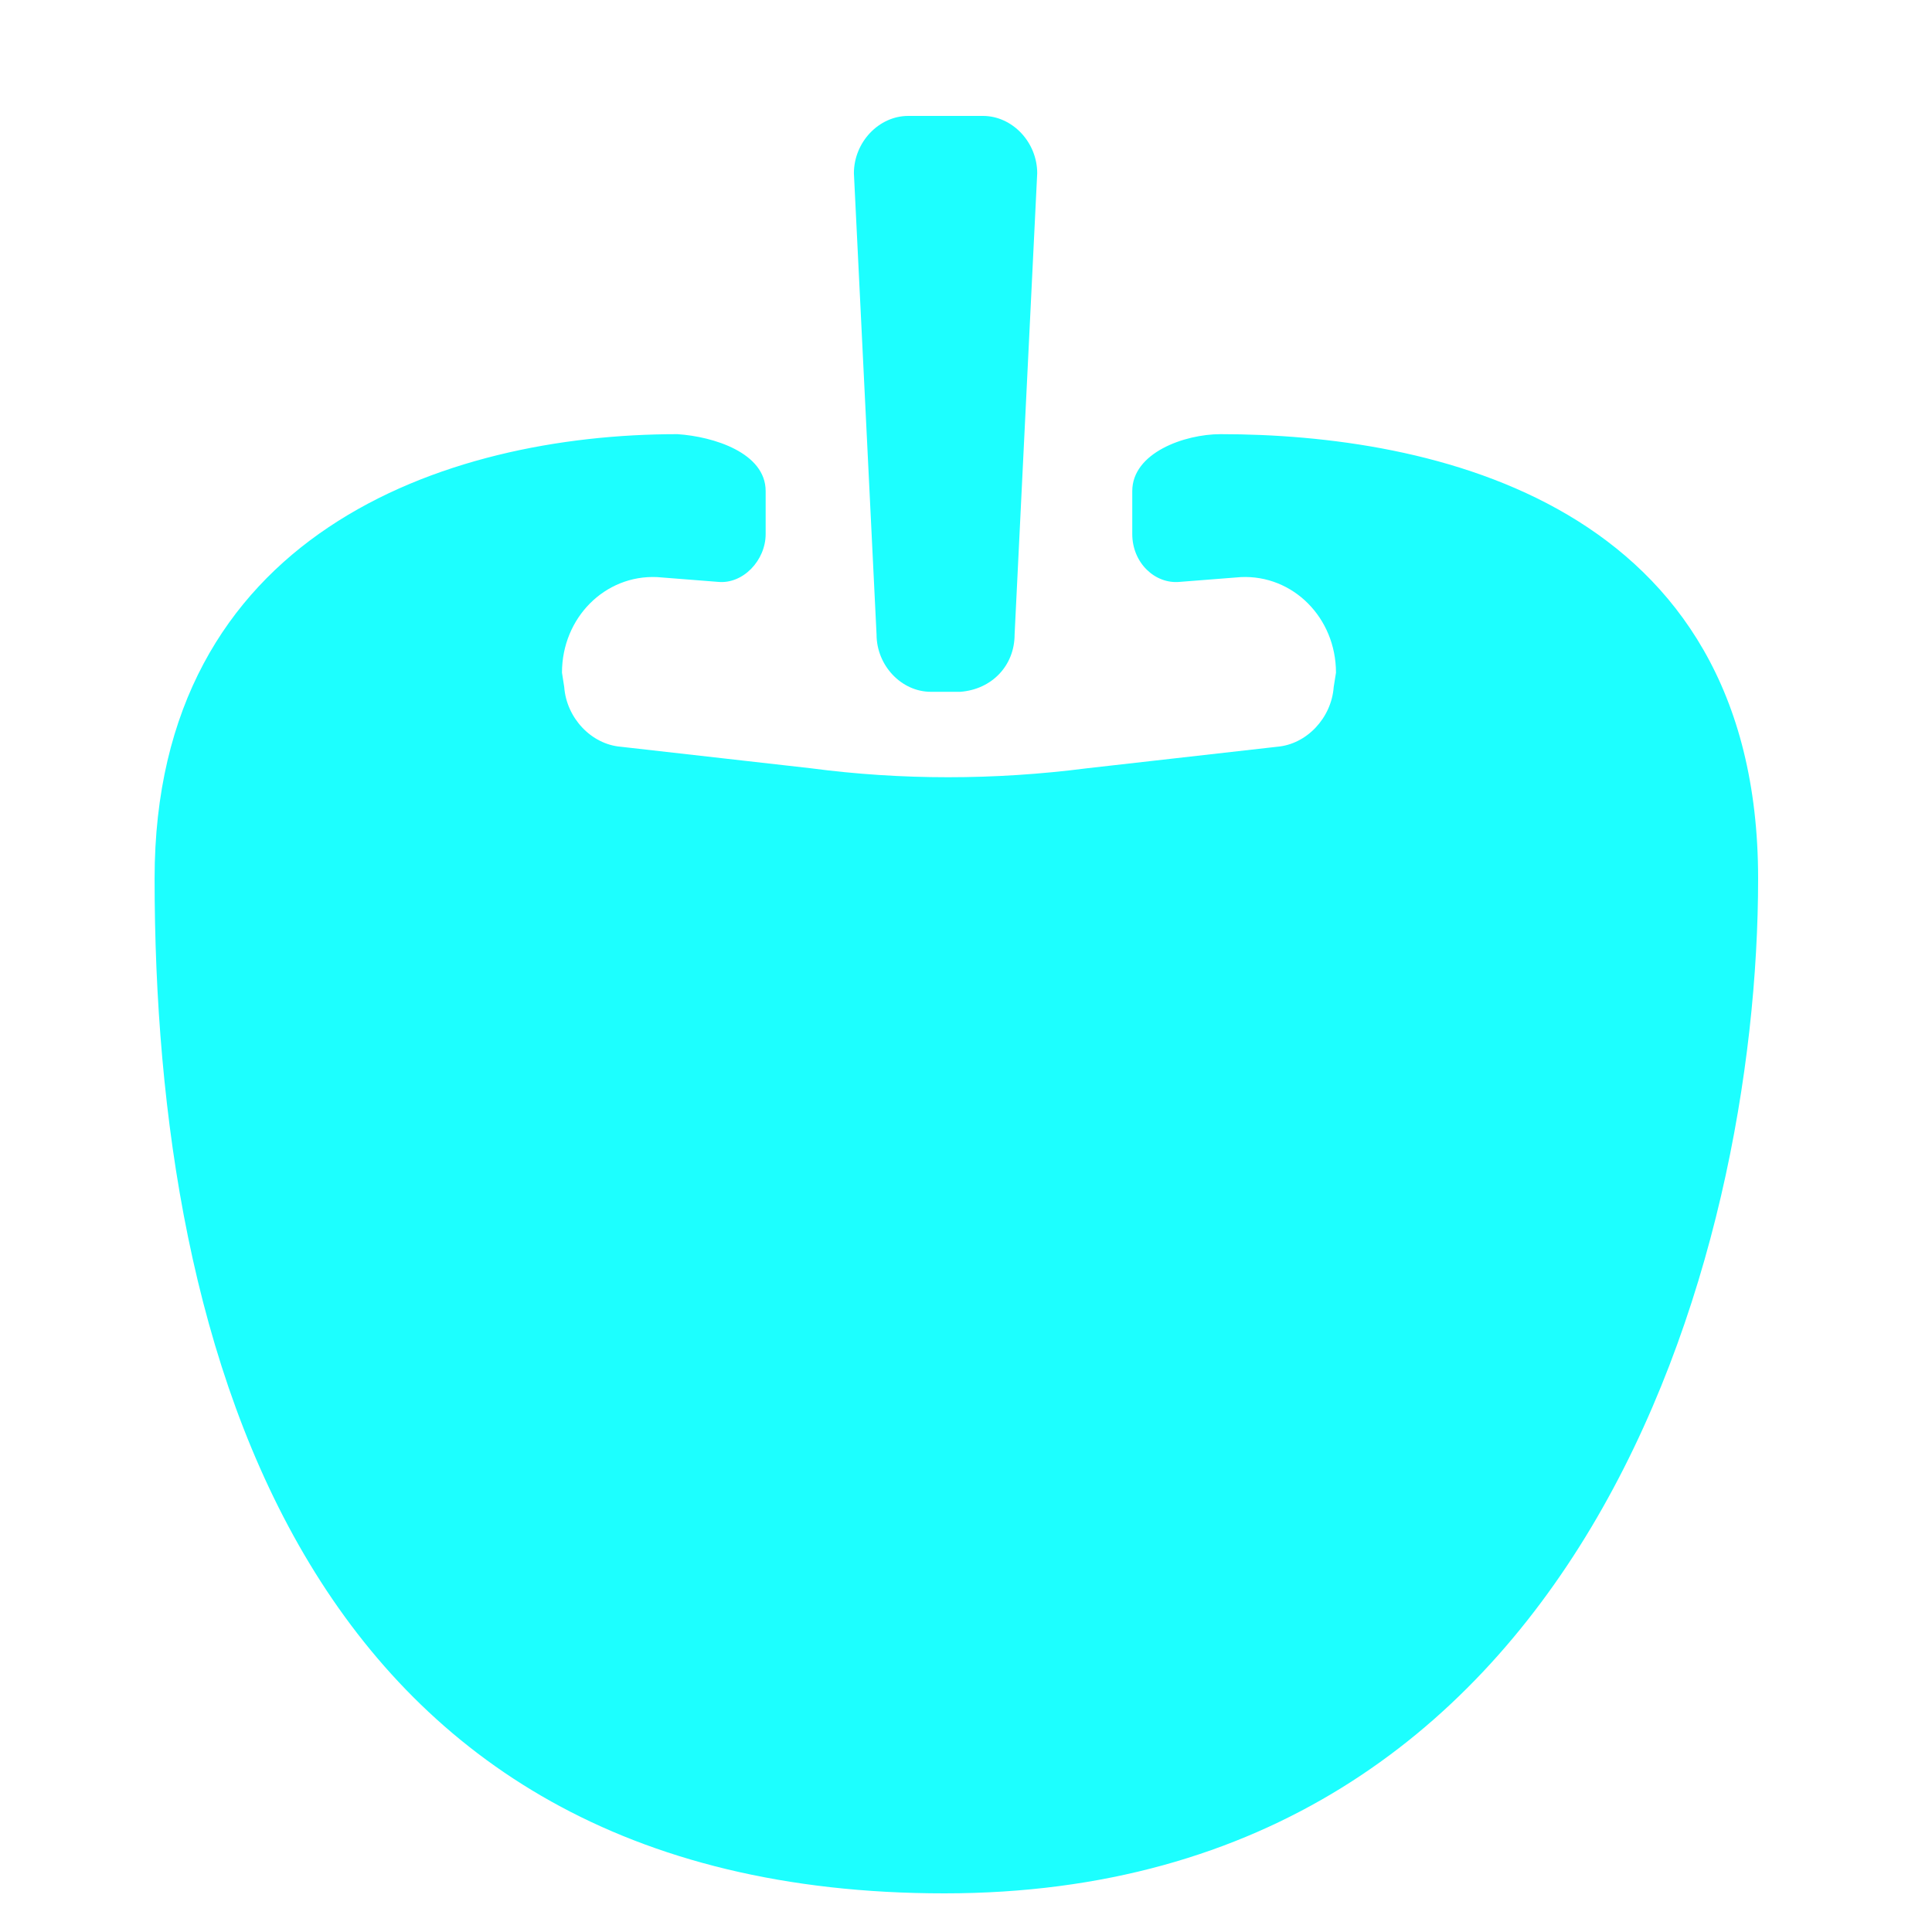<svg width="50" height="50" viewBox="0 0 50 50" fill="none" xmlns="http://www.w3.org/2000/svg">
<g id="Vector" filter="url(#filter0_ddf_3_337)">
<path d="M45.5 22.737C45.5 32.5 41 49 24.442 49C7.884 49 4.001 35 4.001 22.737C4.001 13.822 11.5 11.236 17.531 11.236C18.468 11.297 19.815 11.72 19.815 12.709V13.822C19.815 14.503 19.229 15.121 18.585 15.059L17.004 14.935C15.657 14.874 14.544 15.987 14.544 17.409L14.602 17.78C14.661 18.584 15.305 19.264 16.067 19.326L20.986 19.883C23.329 20.192 25.731 20.192 28.132 19.883L33.052 19.326C33.813 19.264 34.458 18.584 34.516 17.78L34.575 17.409C34.575 15.987 33.462 14.874 32.115 14.935L30.533 15.059C29.889 15.121 29.303 14.564 29.303 13.822V12.709C29.303 11.72 30.651 11.236 31.588 11.236C37 11.236 45.5 12.973 45.5 22.737ZM26.258 16.42L26.843 4.484C26.843 3.68 26.199 3 25.438 3H23.505C22.744 3 22.099 3.68 22.099 4.484L22.685 16.42C22.685 17.224 23.329 17.904 24.091 17.904H24.852C25.672 17.842 26.258 17.224 26.258 16.42Z" fill="#1CFFFF"/>
</g>
<defs>
<filter id="filter0_ddf_3_337" x="-6.999" y="-7" width="63.499" height="68" filterUnits="userSpaceOnUse" color-interpolation-filters="sRGB">
<feBlend mode="normal" in="SourceGraphic" in2="effect2_dropShadow_3_337" result="shape"/>
</filter>
</defs>
</svg>
